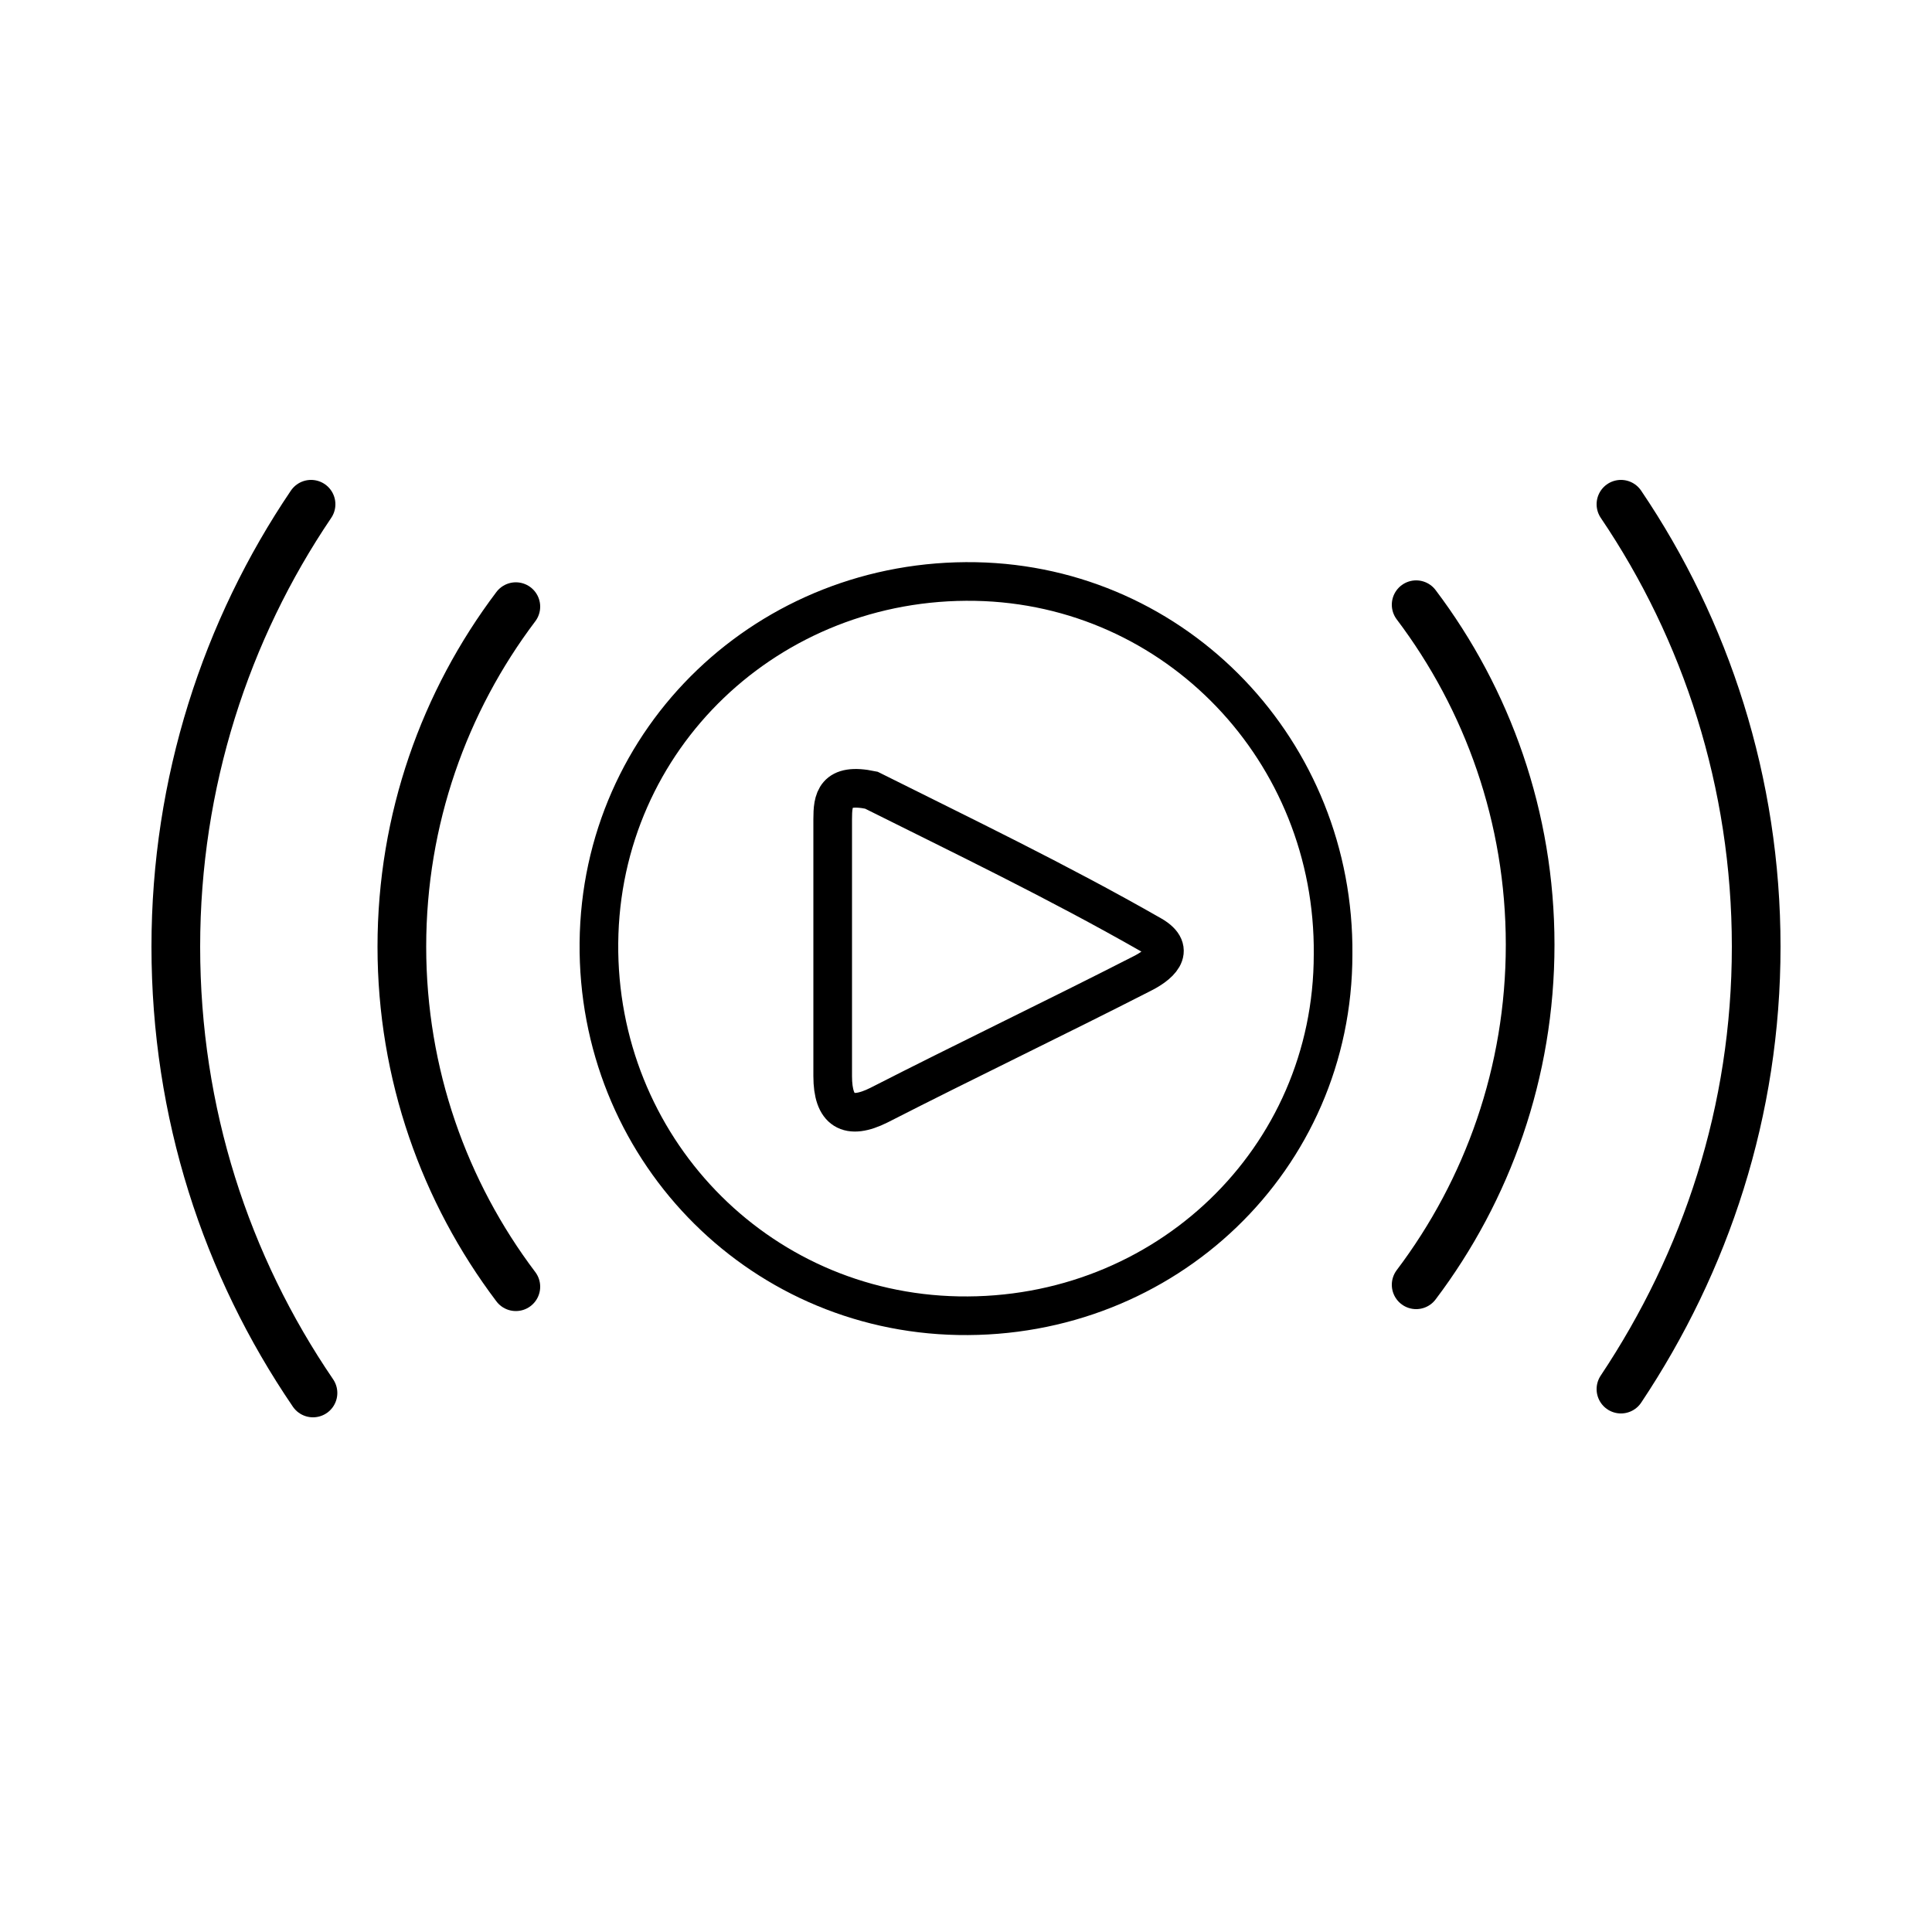 <?xml version="1.0" encoding="utf-8"?>
<!-- Generator: Adobe Illustrator 23.0.3, SVG Export Plug-In . SVG Version: 6.00 Build 0)  -->
<svg version="1.1" id="Layer_1" xmlns="http://www.w3.org/2000/svg" xmlns:xlink="http://www.w3.org/1999/xlink" x="0px" y="0px"
	 viewBox="0 0 100 100" style="enable-background:new 0 0 100 100;" xml:space="preserve">
<style type="text/css">
	.st0{fill:none;stroke:#000000;stroke-width:2;stroke-miterlimit:10;}
	.st1{fill:none;stroke:#000000;stroke-width:2.52;stroke-linecap:round;stroke-miterlimit:10;}
</style>
<g>
	<path class="st0" d="M31,48.8c0.1-10.6,8.8-18.9,19.5-18.7c10.4,0.2,18.6,8.8,18.5,19.3C69,60,60.3,68.3,49.6,68.1
		C39.1,67.9,30.9,59.3,31,48.8z M45.1,40.9c-1.9-0.4-2,0.5-2,1.5c0,4.4,0,8.9,0,13.3c0,1.8,0.8,2.3,2.4,1.5
		c4.5-2.3,9.1-4.5,13.6-6.8c0.8-0.4,1.9-1.2,0.5-2C54.7,45.6,49.7,43.2,45.1,40.9z"/>
	<path class="st1" d="M26.7,66.6c-3.7-4.9-5.9-11-5.9-17.6c0-6.6,2.2-12.7,5.9-17.6"/>
	<path class="st1" d="M73.3,31.3c3.7,4.9,5.9,11,5.9,17.6c0,6.6-2.2,12.7-5.9,17.6"/>
	<path class="st1" d="M16.2,72.1C11.7,65.5,9.1,57.6,9.1,49c0-8.5,2.6-16.4,7-22.9"/>
	<path class="st1" d="M83.9,26.1c4.4,6.5,7,14.4,7,22.9c0,8.5-2.6,16.3-7,22.9"/>
</g>
</svg>
